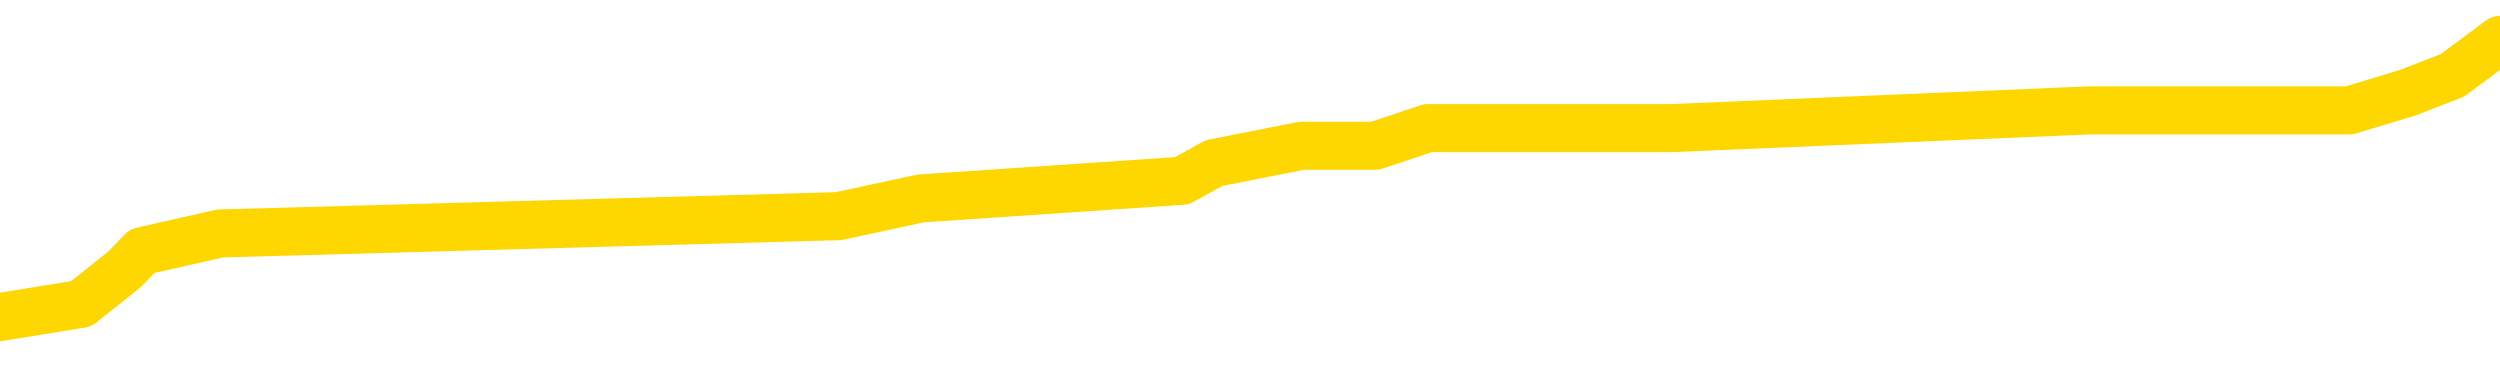 <svg xmlns="http://www.w3.org/2000/svg" version="1.1" viewBox="0 0 6500 1000">
	<path fill="none" stroke="gold" stroke-width="125" stroke-linecap="round" stroke-linejoin="round" d="M0 120736  L-914860 120736 L-914676 120690 L-914186 120598 L-913892 120553 L-913581 120461 L-913346 120415 L-913293 120324 L-913234 120232 L-913081 120187 L-913040 120095 L-912907 120049 L-912615 120004 L-912074 120004 L-911464 119958 L-911416 119958 L-910776 119912 L-910743 119912 L-910217 119912 L-910085 119866 L-909694 119775 L-909366 119683 L-909249 119592 L-909038 119500 L-908321 119500 L-907751 119455 L-907644 119455 L-907469 119409 L-907248 119317 L-906846 119272 L-906821 119180 L-905893 119089 L-905805 118997 L-905723 118906 L-905653 118814 L-905355 118768 L-905203 118677 L-903313 118723 L-903212 118723 L-902950 118723 L-902657 118768 L-902515 118677 L-902266 118677 L-902231 118631 L-902072 118586 L-901609 118494 L-901356 118448 L-901144 118357 L-900892 118311 L-900543 118265 L-899616 118174 L-899522 118082 L-899111 118037 L-897941 117945 L-896752 117899 L-896659 117808 L-896632 117716 L-896366 117625 L-896067 117533 L-895938 117442 L-895901 117350 L-895086 117350 L-894702 117396 L-893642 117442 L-893580 117442 L-893315 118357 L-892844 119226 L-892652 120095 L-892388 120964 L-892051 120919 L-891916 120873 L-891460 120827 L-890717 120781 L-890699 120736 L-890534 120644 L-890466 120644 L-889950 120598 L-888921 120598 L-888725 120553 L-888236 120507 L-887874 120461 L-887466 120461 L-887080 120507 L-885376 120507 L-885278 120507 L-885207 120507 L-885145 120507 L-884961 120461 L-884624 120461 L-883984 120415 L-883907 120370 L-883846 120370 L-883659 120324 L-883580 120324 L-883402 120278 L-883383 120232 L-883153 120232 L-882765 120187 L-881877 120187 L-881837 120141 L-881749 120095 L-881722 120004 L-880714 119958 L-880564 119866 L-880540 119821 L-880407 119775 L-880367 119729 L-879109 119683 L-879051 119683 L-878511 119638 L-878459 119638 L-878412 119638 L-878017 119592 L-877877 119546 L-877678 119500 L-877531 119500 L-877366 119500 L-877090 119546 L-876731 119546 L-876178 119500 L-875533 119455 L-875275 119363 L-875121 119317 L-874720 119272 L-874680 119226 L-874559 119180 L-874497 119226 L-874483 119226 L-874390 119226 L-874097 119180 L-873945 118997 L-873615 118906 L-873537 118814 L-873461 118768 L-873235 118631 L-873168 118540 L-872940 118448 L-872888 118357 L-872723 118311 L-871717 118265 L-871534 118220 L-870983 118174 L-870590 118082 L-870193 118037 L-869342 117945 L-869264 117899 L-868685 117854 L-868244 117854 L-868003 117808 L-867846 117808 L-867445 117716 L-867424 117716 L-866979 117671 L-866574 117625 L-866438 117533 L-866263 117442 L-866127 117350 L-865876 117259 L-864876 117213 L-864794 117167 L-864659 117122 L-864620 117076 L-863730 117030 L-863515 116984 L-863071 116939 L-862954 116893 L-862897 116847 L-862221 116847 L-862121 116801 L-862092 116801 L-860750 116756 L-860344 116710 L-860305 116664 L-859376 116618 L-859278 116573 L-859145 116527 L-858741 116481 L-858715 116435 L-858622 116390 L-858406 116344 L-857995 116252 L-856841 116161 L-856549 116069 L-856521 115978 L-855913 115932 L-855662 115841 L-855643 115795 L-854713 115749 L-854662 115658 L-854540 115612 L-854522 115521 L-854366 115475 L-854191 115383 L-854054 115338 L-853998 115292 L-853890 115246 L-853805 115200 L-853571 115155 L-853497 115109 L-853188 115063 L-853070 115017 L-852900 114972 L-852809 114926 L-852707 114926 L-852683 114880 L-852606 114880 L-852508 114789 L-852142 114743 L-852037 114697 L-851533 114651 L-851082 114606 L-851043 114560 L-851019 114514 L-850979 114468 L-850850 114423 L-850749 114377 L-850307 114331 L-850025 114285 L-849433 114240 L-849302 114194 L-849028 114102 L-848876 114057 L-848722 114011 L-848637 113919 L-848559 113874 L-848373 113828 L-848323 113828 L-848295 113782 L-848216 113736 L-848192 113691 L-847909 113599 L-847305 113508 L-846310 113462 L-846012 113416 L-845278 113370 L-845034 113325 L-844944 113279 L-844366 113233 L-843668 113188 L-842916 113142 L-842597 113096 L-842214 113005 L-842137 112959 L-841503 112913 L-841317 112867 L-841230 112867 L-841100 112867 L-840787 112822 L-840738 112776 L-840596 112730 L-840574 112684 L-839607 112639 L-839061 112593 L-838583 112593 L-838522 112593 L-838198 112593 L-838177 112547 L-838114 112547 L-837904 112501 L-837827 112456 L-837773 112410 L-837750 112364 L-837711 112318 L-837695 112273 L-836938 112227 L-836921 112181 L-836122 112135 L-835970 112090 L-835064 112044 L-834558 111998 L-834329 111907 L-834287 111907 L-834172 111861 L-833996 111815 L-833241 111861 L-833107 111815 L-832943 111769 L-832624 111724 L-832448 111632 L-831426 111541 L-831403 111449 L-831152 111403 L-830939 111312 L-830305 111266 L-830067 111175 L-830034 111083 L-829856 110992 L-829776 110900 L-829686 110854 L-829622 110763 L-829181 110672 L-829158 110626 L-828617 110580 L-828361 110534 L-827867 110489 L-826989 110443 L-826952 110397 L-826900 110351 L-826859 110306 L-826741 110260 L-826465 110214 L-826258 110123 L-826061 110031 L-826038 109940 L-825987 109848 L-825948 109802 L-825870 109757 L-825273 109665 L-825212 109619 L-825109 109574 L-824955 109528 L-824323 109482 L-823642 109436 L-823339 109345 L-822993 109299 L-822795 109253 L-822747 109162 L-822426 109116 L-821799 109070 L-821652 109025 L-821616 108979 L-821558 108933 L-821481 108842 L-821240 108842 L-821152 108796 L-821058 108750 L-820764 108704 L-820630 108659 L-820569 108613 L-820533 108521 L-820260 108521 L-819254 108476 L-819079 108430 L-819028 108430 L-818735 108384 L-818543 108293 L-818210 108247 L-817703 108201 L-817141 108110 L-817126 108018 L-817110 107973 L-817009 107881 L-816895 107790 L-816856 107698 L-816818 107652 L-816752 107652 L-816724 107607 L-816585 107652 L-816292 107652 L-816242 107652 L-816137 107652 L-815873 107607 L-815408 107561 L-815263 107561 L-815209 107469 L-815152 107424 L-814961 107378 L-814595 107332 L-814381 107332 L-814186 107332 L-814128 107332 L-814069 107241 L-813915 107195 L-813646 107149 L-813216 107378 L-813201 107378 L-813124 107332 L-813059 107286 L-812930 106966 L-812906 106920 L-812622 106875 L-812574 106829 L-812520 106783 L-812057 106737 L-812019 106737 L-811978 106692 L-811788 106646 L-811307 106600 L-810820 106554 L-810804 106509 L-810766 106463 L-810509 106417 L-810432 106326 L-810202 106280 L-810186 106188 L-809892 106097 L-809449 106051 L-809002 106005 L-808498 105960 L-808344 105914 L-808057 105868 L-808017 105777 L-807686 105731 L-807464 105685 L-806947 105594 L-806871 105548 L-806624 105456 L-806429 105365 L-806369 105319 L-805593 105274 L-805519 105274 L-805288 105228 L-805272 105228 L-805210 105182 L-805014 105136 L-804550 105136 L-804527 105091 L-804397 105091 L-803096 105091 L-803080 105091 L-803003 105045 L-802909 105045 L-802692 105045 L-802539 104999 L-802361 105045 L-802307 105091 L-802020 105136 L-801980 105136 L-801611 105136 L-801171 105136 L-800988 105136 L-800667 105091 L-800371 105091 L-799925 104999 L-799854 104953 L-799391 104862 L-798954 104816 L-798771 104770 L-797317 104679 L-797185 104633 L-796728 104542 L-796502 104496 L-796116 104404 L-795599 104313 L-794645 104221 L-793851 104130 L-793176 104084 L-792751 103993 L-792440 103947 L-792210 103810 L-791527 103672 L-791513 103535 L-791304 103352 L-791282 103306 L-791107 103215 L-790157 103169 L-789889 103078 L-789074 103032 L-788763 102940 L-788726 102895 L-788668 102803 L-788052 102758 L-787414 102666 L-785788 102620 L-785114 102575 L-784472 102575 L-784394 102575 L-784338 102575 L-784302 102575 L-784274 102529 L-784162 102437 L-784144 102392 L-784121 102346 L-783968 102300 L-783914 102209 L-783836 102163 L-783717 102117 L-783619 102071 L-783502 102026 L-783233 101934 L-782963 101888 L-782945 101797 L-782746 101751 L-782599 101660 L-782372 101614 L-782238 101568 L-781929 101522 L-781869 101477 L-781516 101385 L-781167 101339 L-781066 101294 L-781002 101202 L-780942 101156 L-780558 101065 L-780177 101019 L-780073 100973 L-779812 100928 L-779541 100836 L-779382 100790 L-779350 100745 L-779288 100699 L-779146 100653 L-778962 100607 L-778918 100562 L-778630 100562 L-778614 100516 L-778380 100516 L-778320 100470 L-778281 100470 L-777701 100424 L-777568 100379 L-777544 100196 L-777526 99876 L-777509 99510 L-777492 99144 L-777468 98778 L-777452 98503 L-777431 98183 L-777414 97863 L-777391 97680 L-777374 97497 L-777353 97360 L-777336 97268 L-777287 97131 L-777215 96994 L-777180 96765 L-777156 96582 L-777121 96399 L-777079 96216 L-777042 96124 L-777026 95941 L-777002 95804 L-776965 95713 L-776948 95575 L-776925 95484 L-776907 95392 L-776889 95301 L-776873 95209 L-776844 95072 L-776818 94935 L-776772 94889 L-776756 94798 L-776714 94752 L-776666 94661 L-776595 94569 L-776580 94478 L-776564 94386 L-776502 94340 L-776462 94295 L-776423 94249 L-776257 94203 L-776192 94157 L-776176 94112 L-776132 94020 L-776073 93974 L-775861 93929 L-775827 93883 L-775785 93837 L-775707 93791 L-775170 93746 L-775091 93700 L-774987 93608 L-774899 93563 L-774722 93517 L-774372 93471 L-774216 93425 L-773778 93380 L-773621 93334 L-773492 93288 L-772788 93197 L-772587 93151 L-771626 93059 L-771144 93014 L-771044 93014 L-770952 92968 L-770707 92922 L-770634 92876 L-770191 92785 L-770095 92739 L-770080 92693 L-770064 92648 L-770039 92602 L-769573 92556 L-769356 92510 L-769217 92465 L-768923 92419 L-768834 92373 L-768793 92327 L-768763 92282 L-768591 92236 L-768532 92190 L-768456 92145 L-768375 92099 L-768305 92099 L-767996 92053 L-767911 92007 L-767697 91962 L-767662 91916 L-766978 91870 L-766880 91824 L-766675 91779 L-766628 91733 L-766350 91687 L-766287 91641 L-766270 91550 L-766192 91504 L-765884 91413 L-765860 91367 L-765806 91275 L-765783 91230 L-765661 91184 L-765525 91092 L-765281 91047 L-765155 91047 L-764508 91001 L-764492 91001 L-764468 91001 L-764287 90909 L-764211 90864 L-764120 90818 L-763692 90772 L-763276 90726 L-762883 90635 L-762804 90589 L-762785 90543 L-762422 90498 L-762186 90452 L-761957 90406 L-761644 90360 L-761566 90315 L-761486 90223 L-761307 90132 L-761292 90086 L-761026 89994 L-760946 89949 L-760716 89903 L-760490 89857 L-760174 89857 L-759999 89811 L-759638 89811 L-759246 89766 L-759177 89674 L-759113 89629 L-758973 89537 L-758921 89491 L-758820 89400 L-758318 89354 L-758120 89308 L-757874 89263 L-757688 89217 L-757389 89171 L-757312 89125 L-757146 89034 L-756262 88988 L-756233 88897 L-756110 88805 L-755532 88759 L-755454 88714 L-754740 88714 L-754429 88714 L-754215 88714 L-754199 88714 L-753812 88714 L-753287 88622 L-752841 88576 L-752511 88531 L-752359 88485 L-752033 88485 L-751854 88439 L-751773 88439 L-751567 88348 L-751391 88302 L-750462 88256 L-749573 88210 L-749534 88165 L-749306 88165 L-748927 88119 L-748139 88073 L-747905 88027 L-747829 87982 L-747471 87936 L-746900 87844 L-746633 87799 L-746246 87753 L-746142 87753 L-745972 87753 L-745354 87753 L-745143 87753 L-744835 87753 L-744782 87707 L-744654 87661 L-744601 87616 L-744482 87570 L-744146 87478 L-743186 87433 L-743055 87341 L-742853 87295 L-742222 87250 L-741911 87204 L-741497 87158 L-741469 87112 L-741324 87067 L-740904 87021 L-739571 87021 L-739525 86975 L-739396 86884 L-739379 86838 L-738801 86747 L-738596 86701 L-738566 86655 L-738525 86609 L-738468 86564 L-738430 86518 L-738352 86472 L-738209 86426 L-737755 86381 L-737636 86335 L-737351 86289 L-736978 86243 L-736882 86198 L-736555 86152 L-736201 86106 L-736031 86060 L-735984 86015 L-735875 85969 L-735786 85923 L-735758 85877 L-735681 85786 L-735378 85740 L-735344 85649 L-735273 85603 L-734905 85557 L-734569 85511 L-734488 85511 L-734269 85466 L-734097 85420 L-734069 85374 L-733572 85328 L-733023 85237 L-732143 85191 L-732044 85100 L-731967 85054 L-731693 85008 L-731445 84917 L-731372 84871 L-731310 84779 L-731191 84734 L-731149 84688 L-731039 84642 L-730962 84551 L-730261 84505 L-730016 84459 L-729976 84413 L-729820 84368 L-729220 84368 L-728993 84368 L-728901 84368 L-728426 84368 L-727829 84276 L-727309 84231 L-727288 84185 L-727143 84139 L-726823 84139 L-726281 84139 L-726049 84139 L-725878 84139 L-725392 84093 L-725164 84048 L-725079 84002 L-724733 83956 L-724407 83956 L-723884 83910 L-723557 83865 L-722956 83819 L-722759 83727 L-722707 83682 L-722666 83636 L-722385 83590 L-721701 83499 L-721390 83453 L-721366 83361 L-721174 83316 L-720952 83270 L-720866 83224 L-720202 83133 L-720178 83087 L-719956 82995 L-719626 82950 L-719274 82858 L-719069 82812 L-718836 82721 L-718579 82675 L-718389 82584 L-718342 82538 L-718115 82492 L-718080 82446 L-717924 82401 L-717709 82355 L-717536 82309 L-717445 82263 L-717168 82218 L-716924 82172 L-716608 82126 L-716182 82126 L-716145 82126 L-715661 82126 L-715428 82126 L-715216 82080 L-714990 82035 L-714440 82035 L-714193 81989 L-713359 81989 L-713303 81943 L-713282 81897 L-713124 81852 L-712662 81806 L-712621 81760 L-712281 81669 L-712148 81623 L-711925 81577 L-711353 81532 L-710881 81486 L-710687 81440 L-710494 81394 L-710304 81349 L-710203 81303 L-709834 81257 L-709788 81211 L-709707 81166 L-708413 81120 L-708365 81074 L-708097 81074 L-707951 81074 L-707401 81074 L-707284 81028 L-707202 80983 L-706843 80937 L-706619 80891 L-706338 80845 L-706009 80754 L-705501 80708 L-705388 80662 L-705310 80617 L-705145 80571 L-704851 80571 L-704382 80571 L-704186 80617 L-704135 80617 L-703485 80571 L-703363 80525 L-702909 80525 L-702873 80479 L-702405 80434 L-702294 80388 L-702278 80342 L-702062 80342 L-701881 80296 L-701350 80296 L-700320 80296 L-700120 80251 L-699662 80205 L-698714 80113 L-698615 80068 L-698261 79976 L-698201 79930 L-698186 79885 L-698151 79839 L-697781 79793 L-697661 79747 L-697419 79702 L-697256 79656 L-697068 79610 L-696948 79564 L-695877 79473 L-695019 79427 L-694806 79336 L-694709 79290 L-694535 79198 L-694202 79153 L-694130 79107 L-694073 79061 L-693897 79061 L-693508 79016 L-693273 78970 L-693162 78924 L-693045 78878 L-692064 78833 L-692038 78787 L-691444 78695 L-691411 78695 L-691263 78650 L-690978 78604 L-690067 78604 L-689120 78604 L-688967 78558 L-688865 78558 L-688733 78512 L-688590 78467 L-688564 78421 L-688450 78375 L-688231 78329 L-687550 78284 L-687421 78238 L-687117 78192 L-686877 78101 L-686545 78055 L-685906 78009 L-685564 77918 L-685502 77872 L-685346 77872 L-684425 77872 L-683954 77872 L-683911 77872 L-683898 77826 L-683856 77780 L-683834 77735 L-683808 77689 L-683664 77643 L-683241 77597 L-682906 77597 L-682715 77552 L-682286 77552 L-682098 77506 L-681709 77414 L-681175 77369 L-680802 77323 L-680781 77323 L-680531 77277 L-680413 77231 L-680337 77186 L-680201 77140 L-680162 77094 L-680082 77048 L-679687 77003 L-679191 76957 L-679080 76865 L-678906 76820 L-678598 76774 L-678151 76728 L-677828 76682 L-677685 76591 L-677258 76500 L-677105 76408 L-677050 76317 L-676236 76271 L-676216 76225 L-675844 76179 L-675788 76179 L-674658 76134 L-674591 76134 L-674032 76088 L-673838 76042 L-673701 75996 L-673468 75951 L-673121 75905 L-673086 75813 L-673051 75768 L-672983 75676 L-672634 75630 L-672462 75585 L-671977 75539 L-671960 75493 L-671635 75447 L-671478 75402 L-670337 75310 L-670312 75264 L-670120 75173 L-669927 75127 L-669677 75081 L-669659 75036 L-668639 74990 L-668342 74944 L-668266 74898 L-668130 74807 L-667954 74761 L-667378 74670 L-667162 74624 L-667098 74578 L-666967 74532 L-666931 74441 L-666407 74395 L-666269 92419 L-666255 92419 L-666232 92419 L-666212 92419 L-665985 74349 L-665209 74349 L-665167 74349 L-664800 74349 L-664721 74304 L-664669 74258 L-663996 74212 L-663254 74166 L-662829 74166 L-662381 74121 L-661320 74075 L-661008 73983 L-660598 73983 L-660526 73938 L-660002 73938 L-659907 73938 L-659889 73938 L-659444 73892 L-659259 73801 L-658479 73709 L-657806 73663 L-657394 73526 L-657162 73435 L-657022 73389 L-656940 73297 L-656920 73252 L-656844 73252 L-656716 73206 L-656399 73252 L-656174 73252 L-655849 73206 L-655787 73206 L-655417 73206 L-655384 73206 L-655175 73206 L-654508 73206 L-654431 73206 L-654273 73114 L-654162 73114 L-653835 73069 L-653681 73023 L-653340 73023 L-653283 72931 L-652944 72840 L-652741 72794 L-652688 72703 L-651312 72657 L-651182 72611 L-650748 72565 L-650428 72520 L-649600 72428 L-649477 72382 L-648746 72291 L-648590 72199 L-648549 72154 L-648496 72108 L-648473 72062 L-648358 72016 L-648062 71971 L-647772 71925 L-647718 71879 L-647597 71833 L-647567 71788 L-647467 71742 L-647023 71742 L-646872 71696 L-646036 71696 L-645494 71650 L-645160 71650 L-645144 71605 L-645068 71559 L-644952 71513 L-644758 71467 L-644493 71422 L-643659 71376 L-643562 71330 L-643041 71284 L-642999 71239 L-642900 71193 L-642072 71193 L-641937 71147 L-641598 71147 L-641044 71102 L-640664 71056 L-640501 71010 L-640191 70964 L-639379 70919 L-639073 70873 L-638804 70873 L-638483 70873 L-638162 70919 L-637886 70919 L-637058 70827 L-636962 70781 L-636870 70644 L-636766 70507 L-636379 70370 L-635899 70278 L-635882 70232 L-635764 70187 L-635396 70095 L-635301 70049 L-634467 69958 L-634390 69912 L-634090 69866 L-634000 69821 L-633592 69729 L-633482 69638 L-632783 69592 L-632310 69546 L-632250 69500 L-632031 69409 L-631757 69363 L-631644 69317 L-630617 69272 L-630230 69226 L-630210 69180 L-629877 69134 L-629633 69089 L-629199 69043 L-629089 68997 L-628972 68951 L-628520 68860 L-627930 68814 L-627593 68768 L-625700 68723 L-625587 68631 L-625375 68586 L-624056 68540 L-623950 58247 L-623884 48091 L-623848 38714 L-623786 38714 L-623286 48915 L-622611 58979 L-622589 68265 L-622319 68174 L-621351 68174 L-620662 68128 L-620500 68082 L-619959 68037 L-619869 67991 L-618850 67945 L-617902 67854 L-617537 67899 L-617434 67945 L-616845 67945 L-616786 67945 L-616686 67899 L-616245 67808 L-616138 67762 L-615696 67716 L-614696 67579 L-614440 67442 L-614337 67305 L-614207 67213 L-613840 67122 L-613259 67030 L-613229 66984 L-612913 66939 L-610930 66893 L-610814 66847 L-610747 66847 L-610388 66801 L-608769 66756 L-608592 66756 L-608447 66756 L-607625 66801 L-607572 66847 L-607518 66847 L-607084 66847 L-606103 66893 L-606029 66893 L-604945 66847 L-604731 66847 L-604015 66756 L-603627 66710 L-603408 66618 L-603089 66527 L-602595 66435 L-602467 66390 L-602238 66298 L-602006 66207 L-601947 66161 L-601657 66115 L-601385 66024 L-600355 65978 L-598690 65932 L-598271 65887 L-598134 65841 L-597977 65841 L-597672 65795 L-597444 65704 L-597286 65658 L-597126 65566 L-596957 65475 L-596910 65429 L-596857 65383 L-596835 65383 L-596449 65338 L-596199 65338 L-595929 65338 L-595768 65338 L-595678 65338 L-594019 65338 L-593854 65383 L-593474 65338 L-593014 65338 L-592405 65246 L-591312 65200 L-590880 65155 L-590849 65109 L-590787 65063 L-590769 65017 L-589065 64972 L-589024 64926 L-588557 64880 L-588370 64834 L-588338 64743 L-587743 64697 L-587693 64651 L-587370 64606 L-587320 64560 L-587109 64514 L-587091 64468 L-586825 64377 L-586772 64331 L-586303 64285 L-585793 64194 L-585714 64194 L-585420 64148 L-585404 64102 L-585365 64057 L-585294 64011 L-585137 63965 L-584190 63965 L-584134 63965 L-583613 63965 L-583421 63919 L-583320 63919 L-583094 63874 L-582584 63874 L-582196 65109 L-582127 65109 L-581778 65063 L-581421 65017 L-580293 63691 L-580241 63599 L-580015 63553 L-579981 63508 L-579856 63416 L-579757 63416 L-579493 63416 L-578752 63462 L-578174 63462 L-577880 63462 L-577175 63462 L-576996 63416 L-576973 63416 L-576337 63370 L-576025 63325 L-575629 63325 L-575599 63279 L-575578 63233 L-575425 63188 L-574739 63188 L-574723 63188 L-574383 63188 L-574111 63142 L-574073 63096 L-574017 63005 L-573995 62959 L-573923 62913 L-573591 62867 L-573485 62822 L-573456 62730 L-573258 62684 L-573105 62639 L-572237 62593 L-571675 62501 L-571659 62501 L-571558 62456 L-571455 62501 L-571309 62501 L-571231 62501 L-571193 62456 L-571137 62410 L-571064 62364 L-570919 62318 L-570437 62318 L-570033 62273 L-569166 62318 L-569146 62318 L-568889 62318 L-568812 62318 L-568783 62273 L-568773 62181 L-568756 62135 L-568463 62090 L-568423 62044 L-568351 61998 L-568277 61952 L-568072 61907 L-567913 61769 L-567611 61632 L-567534 61449 L-567517 61312 L-567300 61220 L-567069 61220 L-566959 61266 L-566589 61312 L-566431 61312 L-566200 61312 L-566031 61312 L-565886 61266 L-565754 61220 L-564478 61129 L-564075 61037 L-564014 60992 L-563897 60900 L-563472 60854 L-563457 60763 L-563395 60717 L-563122 60626 L-563009 60580 L-562727 60489 L-562449 60443 L-562024 60351 L-562002 60306 L-561924 60260 L-561798 60214 L-561212 60168 L-560820 60123 L-560485 60077 L-559896 60031 L-559794 60031 L-559623 59985 L-559487 59985 L-558659 59940 L-557474 59894 L-557438 59848 L-557382 59848 L-557162 59802 L-556957 59802 L-556802 59802 L-556545 59757 L-556469 59711 L-555926 59665 L-555890 59619 L-555641 59574 L-555254 59528 L-554428 59482 L-554070 59436 L-553759 59436 L-553501 59391 L-553278 59345 L-552871 59299 L-552755 59253 L-552572 59208 L-552518 59208 L-552330 59162 L-552159 59116 L-552130 59070 L-551850 59025 L-551540 58979 L-551401 58933 L-551092 58887 L-550898 58887 L-550883 58842 L-550163 58842 L-550029 58750 L-549732 58704 L-549641 58659 L-549041 58659 L-549002 58613 L-548924 58567 L-548304 58521 L-548152 58430 L-548111 58384 L-547801 58338 L-547609 58293 L-547416 58201 L-547360 58110 L-547052 58064 L-546999 58018 L-546945 58064 L-546919 58064 L-546794 58064 L-545984 58018 L-545907 57973 L-545367 57927 L-545098 57881 L-544438 57835 L-543531 57790 L-543290 57744 L-542757 57698 L-542540 57652 L-541432 57698 L-541382 57698 L-540607 57698 L-540059 57652 L-539948 57607 L-539795 57515 L-539740 57469 L-539574 57424 L-539197 57378 L-538750 57332 L-538695 57286 L-538540 57241 L-537861 57195 L-537640 57149 L-537122 57103 L-536274 57012 L-536258 56966 L-534467 56920 L-533912 56875 L-533795 56829 L-532789 56783 L-532753 56737 L-532520 56737 L-532427 56737 L-532387 56737 L-532055 56692 L-531703 56646 L-531438 56554 L-531152 56509 L-530841 56417 L-530587 56326 L-530493 56280 L-530003 56234 L-529796 56188 L-529230 56143 L-529116 56188 L-528764 56143 L-528713 56143 L-528673 56143 L-528070 56051 L-527336 55960 L-526754 55868 L-526519 55777 L-525979 55639 L-525826 55548 L-525324 55502 L-525115 55411 L-525092 55411 L-525033 55365 L-524070 55365 L-523893 55319 L-523451 55274 L-523426 55182 L-523271 55136 L-523190 55136 L-523039 55182 L-522393 55182 L-522343 55136 L-521223 55091 L-520239 55045 L-520177 54999 L-519457 54953 L-518592 54908 L-518213 54862 L-517994 54862 L-517235 54816 L-517183 54770 L-516873 54679 L-516022 54679 L-515829 54633 L-515652 54587 L-515428 54587 L-515301 54542 L-515109 54542 L-514877 54496 L-514707 54542 L-514421 54496 L-514141 54496 L-514058 54450 L-513888 54404 L-513871 54313 L-513717 54267 L-513678 54221 L-512902 54176 L-512826 54176 L-512594 54084 L-512167 54038 L-511821 53993 L-511238 53947 L-510969 53947 L-510710 53947 L-510581 53855 L-510565 53810 L-510451 53764 L-510427 53718 L-510193 53672 L-510157 53627 L-508841 53627 L-508785 53581 L-508106 53489 L-507534 53489 L-507408 53489 L-507255 53489 L-507178 53489 L-506866 53398 L-506593 53352 L-506504 53261 L-506402 53261 L-505474 53215 L-505398 53215 L-505034 53215 L-505010 53169 L-504973 53123 L-504198 53032 L-504106 52986 L-503966 52940 L-503564 52895 L-503303 52895 L-503059 52940 L-502845 52895 L-502764 52895 L-502688 52895 L-502612 52895 L-502425 52940 L-502358 52940 L-502109 52940 L-502054 52895 L-501916 52849 L-501836 52758 L-501723 52712 L-501500 52666 L-501336 52620 L-501295 52575 L-501125 52529 L-500754 52483 L-500740 52437 L-500624 52392 L-499902 52346 L-499866 52300 L-499734 52300 L-499386 52254 L-498974 52254 L-498938 52254 L-498860 52209 L-498821 52163 L-498457 52117 L-498253 52071 L-498238 52026 L-497892 51980 L-497544 51980 L-497218 51980 L-497116 51934 L-496964 51934 L-496769 51888 L-496538 51888 L-496445 51888 L-496290 51888 L-496212 51888 L-496172 51843 L-496058 51797 L-496035 51751 L-495784 51751 L-495645 51660 L-495067 51522 L-494239 51431 L-493751 51339 L-493630 51294 L-493592 51248 L-493579 51202 L-493427 51111 L-493326 51019 L-493093 50973 L-492702 50882 L-492398 50836 L-492382 50790 L-492212 50745 L-491973 50653 L-491377 50653 L-490773 50607 L-490733 50607 L-490693 50607 L-490540 50562 L-490487 50516 L-490424 50470 L-490356 50424 L-490301 50333 L-490276 50287 L-490229 50241 L-490135 50150 L-489998 50104 L-489844 50059 L-489712 50013 L-489671 50013 L-489636 49967 L-489574 49921 L-489301 49830 L-488986 49784 L-488945 49693 L-488860 49647 L-488683 49601 L-488445 49555 L-488088 49510 L-488058 49464 L-487489 49418 L-487366 49372 L-487130 49327 L-487107 49327 L-486826 49281 L-486540 49281 L-486285 49281 L-485713 49235 L-485416 49189 L-485340 49144 L-484641 49098 L-484563 49052 L-484528 49006 L-484502 48961 L-484450 48869 L-484257 48823 L-484116 48732 L-484081 48686 L-484040 48640 L-483445 48595 L-483213 48549 L-482929 48869 L-482875 49144 L-482801 49464 L-482723 49738 L-482486 49647 L-482242 49601 L-482107 49555 L-482000 49510 L-481921 49464 L-481534 49372 L-481407 49327 L-481254 49281 L-481216 49235 L-481071 49189 L-480849 49144 L-480675 49098 L-480606 49052 L-479785 48961 L-479768 48961 L-479474 48915 L-478686 48869 L-478376 48869 L-478230 48823 L-478002 48778 L-477801 48686 L-476864 48640 L-476828 48595 L-476805 48549 L-476764 48457 L-476496 48412 L-475899 48366 L-475835 48320 L-475800 48274 L-475783 48229 L-475088 48229 L-474886 48229 L-474854 48229 L-474521 48229 L-474413 48183 L-473789 48091 L-473284 48046 L-473247 47954 L-472805 47954 L-472709 47908 L-472550 47908 L-472237 47908 L-472225 47908 L-471784 47954 L-471303 48000 L-471173 48000 L-470853 48000 L-470785 47954 L-470481 47954 L-470305 47908 L-470111 47863 L-469868 47771 L-469671 47680 L-469645 47588 L-469067 47543 L-468997 47497 L-468588 47451 L-468533 47405 L-468487 47360 L-468123 47314 L-467977 47268 L-467771 47222 L-467675 47222 L-467520 47177 L-467459 47131 L-467311 47039 L-467210 46994 L-466654 46994 L-466631 47085 L-466459 47131 L-465917 47177 L-465856 47177 L-465802 47085 L-465774 46994 L-465703 46948 L-465686 46856 L-465623 46811 L-465586 46719 L-465432 46673 L-465106 46628 L-464540 46582 L-464525 46536 L-464463 46445 L-464362 46353 L-464316 46353 L-464073 46307 L-463651 46307 L-463496 46307 L-461754 46216 L-461213 46170 L-460269 46124 L-459860 46079 L-459319 45987 L-459123 45941 L-458954 45896 L-458658 45850 L-458544 45804 L-458528 45804 L-458374 45758 L-458234 45713 L-458157 45621 L-458025 45621 L-457677 45621 L-457307 45667 L-456709 45667 L-456533 45667 L-456377 45621 L-456108 45575 L-455956 45575 L-455665 45713 L-455641 45804 L-455558 45896 L-455331 45987 L-454631 45941 L-454504 45896 L-454073 45850 L-453979 45804 L-452774 45804 L-452725 45758 L-452432 45758 L-452028 45713 L-451753 45621 L-451733 45575 L-451616 45530 L-451539 45484 L-451358 45438 L-450878 45392 L-450427 45301 L-450016 45255 L-449986 45209 L-449567 45164 L-449453 45164 L-449336 45164 L-449320 45164 L-449126 45118 L-449104 45026 L-448872 44981 L-448429 44935 L-448109 44844 L-447645 44844 L-447479 44798 L-447324 44752 L-447169 44752 L-446715 44752 L-446396 44752 L-446341 44798 L-445970 44798 L-445932 44844 L-445606 44844 L-445489 44798 L-445390 44752 L-445064 44661 L-444677 44615 L-444417 44569 L-444058 44478 L-443802 44432 L-441631 44386 L-441582 44340 L-441560 44295 L-441148 44295 L-441087 44295 L-441016 44340 L-440786 44340 L-440475 44295 L-440171 44203 L-440127 44157 L-439819 44112 L-439686 44066 L-439470 44020 L-438758 43974 L-438603 43974 L-438464 43929 L-438315 43929 L-438294 43929 L-438100 43883 L-438075 43837 L-437983 43791 L-437962 43746 L-437945 43700 L-437845 43654 L-436916 43608 L-436458 43608 L-435367 43517 L-434944 43517 L-434540 43471 L-434501 43425 L-434248 43380 L-433473 43288 L-433457 43242 L-433433 43197 L-433240 43151 L-432503 43105 L-432234 43059 L-432194 43014 L-431795 42922 L-431770 42876 L-430981 42831 L-430301 42785 L-428929 42739 L-428659 42693 L-428611 42648 L-428073 42556 L-428040 42510 L-427938 42419 L-427615 42373 L-427535 42327 L-427266 42327 L-426354 42282 L-426215 42282 L-425966 42190 L-425421 42190 L-424999 42145 L-424806 42099 L-424790 42099 L-424652 42007 L-424558 41962 L-424431 41916 L-424171 41870 L-424146 41779 L-424055 41733 L-423745 41687 L-423685 41641 L-423568 41641 L-423218 41641 L-422407 41641 L-422176 41550 L-421347 41550 L-421115 41458 L-420898 41413 L-420380 41413 L-419742 41367 L-419326 41321 L-419003 41275 L-418523 41230 L-418097 41230 L-418036 41184 L-417687 41184 L-417647 41138 L-417633 41092 L-417533 41001 L-417488 41001 L-417003 40955 L-416201 40955 L-415867 40955 L-414785 40909 L-414305 40864 L-414282 40818 L-414142 40772 L-413587 40726 L-412890 40681 L-412581 40635 L-412359 40589 L-412255 40543 L-412152 40452 L-411481 40406 L-411387 40360 L-411365 40360 L-411287 40315 L-411110 40315 L-410937 40315 L-410757 40269 L-410743 40223 L-410667 40177 L-410503 40132 L-409988 40086 L-409972 40040 L-409832 40040 L-409469 39994 L-409445 39994 L-409314 39949 L-409290 39903 L-408927 39857 L-408402 39766 L-408308 39720 L-408093 39629 L-407999 39583 L-407975 39537 L-407510 39491 L-407433 39491 L-407031 39446 L-406581 39446 L-405329 39400 L-405290 39354 L-404859 39308 L-404826 39263 L-404107 39217 L-403931 39171 L-403795 39125 L-403488 39080 L-403433 39034 L-403409 38942 L-403392 38851 L-403217 38805 L-403028 38759 L-402520 38759 L-402147 38393 L-401808 37982 L-401770 37616 L-401051 37295 L-400957 37250 L-400919 37204 L-400377 37204 L-400354 37158 L-399951 37112 L-399525 37067 L-399255 37067 L-399075 37021 L-398829 36930 L-398806 36884 L-398749 36792 L-398133 36747 L-397630 36701 L-397243 36701 L-396624 36747 L-396408 36747 L-396253 36792 L-394960 36701 L-394861 36655 L-394419 36564 L-394087 36518 L-393787 36426 L-393544 36381 L-392809 36289 L-392230 36243 L-391401 36198 L-391301 36152 L-390743 36106 L-390605 36060 L-388963 36015 L-388902 36015 L-388808 36015 L-387841 36015 L-387664 35969 L-387377 35969 L-387159 35969 L-387081 35923 L-386809 35923 L-386694 35877 L-386541 35832 L-386231 35786 L-386152 35740 L-386061 35740 L-385984 35694 L-385868 35694 L-385689 35649 L-385597 35603 L-385558 35557 L-385055 35557 L-384837 35511 L-384707 35511 L-384552 35466 L-384498 35420 L-384373 35420 L-383988 35374 L-383480 35328 L-383407 35283 L-382927 35237 L-382850 35191 L-382750 35191 L-382517 35145 L-382052 35145 L-381822 35145 L-381805 35145 L-381573 35145 L-381418 35145 L-381357 35145 L-381164 35100 L-380893 35008 L-380142 34962 L-379189 34962 L-379152 34917 L-378928 34917 L-378488 34917 L-378207 34825 L-377859 34779 L-376790 34734 L-375862 34734 L-375731 34734 L-375684 34734 L-375615 34688 L-375460 34688 L-375383 34596 L-375209 34505 L-374774 34413 L-374570 34368 L-374510 34276 L-373927 34231 L-373773 34139 L-373658 34093 L-373617 34048 L-373448 34002 L-373311 33956 L-373100 33865 L-373022 33819 L-372999 33773 L-372790 33682 L-372381 33636 L-372356 33590 L-372133 33544 L-371988 33499 L-371953 33453 L-371939 33407 L-371917 33361 L-371684 33316 L-371498 33270 L-371281 33224 L-371256 33178 L-370566 33133 L-370463 33087 L-370427 33041 L-370407 32995 L-370212 32950 L-370159 32904 L-370042 32812 L-369961 32812 L-369850 32767 L-369535 32721 L-369076 32675 L-368821 32629 L-368587 32538 L-368457 32492 L-368104 32446 L-368045 32401 L-367892 32355 L-367320 32263 L-367234 32218 L-367080 32126 L-366784 32035 L-366414 31943 L-366111 31852 L-366035 31806 L-365630 31760 L-365462 31760 L-365318 31760 L-364778 31760 L-364717 31760 L-364701 31669 L-364535 31623 L-364329 31577 L-364255 31577 L-364162 31532 L-363752 31486 L-363737 31440 L-363713 31440 L-363520 31394 L-363443 31806 L-363273 32218 L-363210 32584 L-363195 32995 L-362680 32950 L-362459 32904 L-361840 32812 L-361586 32767 L-361393 32721 L-361353 32675 L-361280 32675 L-361215 32675 L-360564 32675 L-360525 32721 L-360351 32721 L-360285 32721 L-359611 32721 L-359222 32629 L-358961 32584 L-358723 32538 L-358645 32446 L-358629 32355 L-358427 32309 L-358057 32218 L-357831 32172 L-357196 32126 L-357176 32126 L-356788 32080 L-356695 32080 L-356637 32035 L-356361 31989 L-356051 31989 L-355974 31943 L-355123 31989 L-354780 32218 L-354343 32492 L-353909 32721 L-353414 32950 L-353265 32904 L-352996 32950 L-351758 32995 L-351702 33087 L-349938 33133 L-349747 33087 L-348737 33041 L-348586 32995 L-348211 33087 L-347890 33178 L-347284 33270 L-347215 33361 L-347038 33316 L-346209 33270 L-346070 33224 L-345684 33178 L-345499 33133 L-345456 33087 L-345336 33041 L-345126 32995 L-344679 32904 L-344330 32858 L-344198 32812 L-343789 32767 L-343439 32767 L-343154 32721 L-342960 32675 L-342805 32675 L-342642 32629 L-342573 32584 L-342473 32584 L-342240 32538 L-342124 32538 L-342070 32492 L-341529 32492 L-341064 32446 L-339882 32446 L-339749 32446 L-339724 32446 L-339672 32446 L-339004 32446 L-337969 32355 L-337775 32309 L-337596 32263 L-337444 32263 L-337403 32218 L-337388 32218 L-337327 32172 L-337002 32126 L-335841 32080 L-335648 32035 L-335470 31989 L-334356 31943 L-333497 31897 L-333390 31897 L-332917 31852 L-332724 31852 L-330402 31806 L-330325 31760 L-330204 31669 L-330169 31623 L-330132 31532 L-330037 31394 L-329822 31303 L-329240 31211 L-328854 31166 L-328081 31120 L-328003 31074 L-327306 31074 L-326765 31074 L-326724 31028 L-326594 31028 L-326130 30983 L-326091 30937 L-325956 30891 L-325588 30845 L-325558 30800 L-325408 30800 L-325008 30754 L-323184 30800 L-322377 30754 L-321658 30754 L-321642 30754 L-321328 30662 L-320766 30617 L-320265 30571 L-319746 30525 L-319724 30479 L-317980 30434 L-317811 30388 L-317616 30342 L-316722 30296 L-316203 30205 L-315993 30159 L-315735 30113 L-315026 30068 L-314075 30022 L-313417 29976 L-313378 29885 L-313091 29839 L-313009 29793 L-312913 29793 L-312781 29747 L-312704 29747 L-311969 29747 L-311632 29702 L-311582 29747 L-311327 29747 L-311041 29702 L-310615 29702 L-310035 29656 L-309776 29656 L-309624 29610 L-309377 29610 L-309338 29610 L-308541 29564 L-308504 29519 L-308326 29519 L-307917 29427 L-307689 29427 L-307612 29427 L-307481 29427 L-307365 29381 L-307017 29336 L-306953 29290 L-306801 29244 L-306060 29198 L-305949 29153 L-305779 29107 L-305740 29061 L-305445 29061 L-305044 29061 L-304867 29061 L-304773 29061 L-304463 29016 L-303662 28970 L-303203 28878 L-302683 28833 L-302195 28787 L-301499 28741 L-300453 28695 L-300184 28695 L-300130 28650 L-299969 28650 L-299718 28650 L-299472 28604 L-299393 28558 L-299179 28467 L-298867 28421 L-298403 28329 L-298389 28284 L-298093 28284 L-298079 28238 L-297088 28192 L-296416 28146 L-296081 28055 L-295464 28055 L-295328 28009 L-294689 27963 L-294558 27918 L-293607 27826 L-293508 27735 L-292949 27689 L-292540 27689 L-292112 27689 L-292020 27643 L-291186 27643 L-290822 27643 L-290783 27689 L-290651 27735 L-290474 27735 L-290257 27735 L-290203 27689 L-290046 27597 L-289794 27552 L-288693 27506 L-288616 27460 L-288396 27414 L-288265 27323 L-288229 27277 L-288036 27231 L-287936 27186 L-287453 27140 L-287168 27094 L-287008 27048 L-286913 26957 L-286642 26911 L-286372 26865 L-286356 26682 L-286217 26545 L-286079 26408 L-285753 26225 L-285444 26134 L-285403 26088 L-285327 25996 L-285211 25951 L-284361 25859 L-284035 25813 L-283703 25768 L-283570 25768 L-283354 25768 L-283338 25768 L-282658 25768 L-282564 25676 L-282541 25630 L-282525 25539 L-282487 25493 L-282075 25402 L-281806 25356 L-281766 25310 L-281397 25310 L-281187 25264 L-280105 25264 L-280088 25219 L-280060 25173 L-280039 25173 L-279663 25081 L-279407 25036 L-279159 24944 L-279020 24853 L-278888 24807 L-278556 24761 L-278463 24715 L-278402 24670 L-277844 24624 L-277783 24578 L-277627 24532 L-277433 24487 L-277241 24441 L-277225 24395 L-277186 24349 L-277148 24304 L-276877 24258 L-276754 24212 L-276721 24166 L-276622 24166 L-276466 24166 L-276325 24166 L-276041 24121 L-275716 24121 L-275020 24075 L-274997 24075 L-274487 24075 L-273642 24075 L-273279 24029 L-273124 23983 L-272520 23983 L-272350 23983 L-272289 23983 L-272234 23938 L-271178 23892 L-271160 23892 L-270254 23892 L-270233 23892 L-270066 23846 L-269824 23846 L-269773 23801 L-269719 23709 L-269581 23663 L-269542 23618 L-268614 23572 L-268558 23572 L-268436 23572 L-268365 23572 L-268249 23572 L-268070 23618 L-267088 23572 L-266949 23572 L-266831 23480 L-266536 23389 L-266289 23343 L-266252 23297 L-266198 23343 L-266176 23343 L-266043 23343 L-265964 23343 L-265826 23297 L-265204 23297 L-265037 23252 L-264573 23252 L-264396 23160 L-264380 23114 L-264319 23069 L-264203 23023 L-263720 22977 L-263025 22931 L-262652 22886 L-262483 22840 L-261517 22794 L-261362 22748 L-261184 22748 L-261091 22703 L-260836 22703 L-260665 22703 L-260018 22657 L-260008 22657 L-259427 22611 L-259289 22611 L-259234 22520 L-258499 22474 L-258460 22428 L-258383 22428 L-257741 22382 L-256966 22382 L-256874 22337 L-256825 22337 L-256810 22291 L-256773 22291 L-256757 22199 L-256694 22154 L-256678 22108 L-256658 22108 L-256503 22062 L-256464 22016 L-256448 21971 L-256409 21925 L-256270 21879 L-256193 21833 L-255829 21788 L-255481 21742 L-254707 21696 L-254105 21650 L-253909 21605 L-253679 21605 L-253541 21559 L-252903 21559 L-252613 21513 L-252592 21513 L-252132 21467 L-251899 21467 L-251844 21422 L-251805 21376 L-251303 21330 L-250752 21284 L-249964 21239 L-248841 21239 L-247947 21193 L-247859 21193 L-247560 21147 L-247488 21102 L-247372 21056 L-246195 21010 L-245847 20964 L-245825 20919 L-245305 20873 L-245159 20827 L-245050 20781 L-244841 20736 L-244686 20690 L-244664 20644 L-244470 20598 L-244393 20553 L-244249 20507 L-243448 20461 L-243302 20415 L-243022 20370 L-242845 20324 L-242536 20278 L-241724 20232 L-240795 20232 L-239204 20187 L-238960 20141 L-238319 20095 L-238124 20049 L-238046 20004 L-237529 19958 L-237296 19958 L-237273 19912 L-237141 19912 L-236802 19866 L-236791 19821 L-236575 19775 L-236538 19729 L-235996 19683 L-235468 19592 L-235400 19546 L-235107 19500 L-234559 19409 L-234524 19363 L-234471 19317 L-234372 19226 L-234139 19226 L-233559 19226 L-233462 19272 L-233387 19272 L-233056 19226 L-232306 19180 L-232266 19134 L-231587 19134 L-231432 19134 L-231106 19089 L-230890 19043 L-230658 19043 L-230362 18997 L-230116 18951 L-229765 18906 L-229712 18860 L-228952 18814 L-228259 18723 L-227908 18631 L-227445 18586 L-226811 18540 L-226402 18494 L-226324 18540 L-225898 18540 L-225256 18494 L-225087 18494 L-224345 18448 L-224157 18403 L-223862 18357 L-223290 18311 L-223265 18265 L-222245 18265 L-221759 18220 L-221665 18220 L-221604 18174 L-221316 18128 L-221030 18082 L-220969 18037 L-220789 18037 L-220078 17991 L-219902 17945 L-219704 17899 L-219552 17854 L-219460 17808 L-219398 17762 L-218857 17762 L-218546 17716 L-218454 17625 L-218377 17533 L-217810 17488 L-217719 17488 L-217464 17396 L-217137 17305 L-217100 17167 L-216945 17030 L-216713 16984 L-216391 16939 L-215258 16893 L-215059 16847 L-214534 16801 L-214289 16801 L-214043 16756 L-213963 16710 L-213943 16618 L-213867 16573 L-213811 16481 L-213734 16435 L-213695 16390 L-213516 16298 L-213479 16252 L-213248 16207 L-212010 16161 L-211683 16115 L-211643 16024 L-210862 15978 L-210715 15932 L-209723 15887 L-209517 15887 L-209091 15887 L-208964 15887 L-208559 15932 L-208471 15887 L-207814 15841 L-207107 15795 L-206499 15749 L-206306 15704 L-206073 15612 L-205454 15566 L-205158 15475 L-204719 15429 L-204564 15383 L-204409 15338 L-203653 15246 L-203303 15200 L-202901 15200 L-202862 15155 L-201856 15155 L-201536 15155 L-201289 15109 L-200589 15017 L-200516 14972 L-200204 14926 L-199124 14880 L-198932 14834 L-198698 14834 L-198503 14789 L-198003 14743 L-197249 14743 L-197136 14743 L-196935 14743 L-196894 14697 L-196802 14651 L-196489 14606 L-196400 14560 L-196284 14514 L-195966 14514 L-195897 14468 L-195873 14423 L-195511 14377 L-195472 14331 L-195256 14285 L-194752 14331 L-194150 14377 L-193939 14468 L-193785 14514 L-193748 14514 L-193704 14423 L-193669 14377 L-193536 14331 L-193127 14285 L-192756 14240 L-192703 14194 L-192686 14148 L-192608 14102 L-192198 14057 L-192044 14011 L-192029 13919 L-191989 13874 L-191811 13782 L-191735 13736 L-191503 13691 L-190713 13645 L-190636 13645 L-189901 13553 L-189745 13508 L-189505 13416 L-189444 13325 L-189358 13279 L-189336 13188 L-189218 13096 L-189203 13005 L-189142 12913 L-189104 12867 L-189010 12822 L-188988 12822 L-188872 12776 L-188639 12730 L-188469 12639 L-187649 12639 L-187248 12593 L-187092 12593 L-186587 12593 L-186473 12593 L-185877 12593 L-185502 12547 L-185451 12547 L-185257 12501 L-184560 12501 L-184522 12456 L-184377 12456 L-184152 12410 L-183890 12364 L-183517 12318 L-183091 12273 L-182962 12227 L-182942 12135 L-182448 12135 L-181752 12090 L-181520 12135 L-181366 12135 L-180398 12135 L-180173 12181 L-179896 12181 L-179880 12135 L-179354 12090 L-178825 12044 L-178677 11998 L-178657 11952 L-178115 11907 L-177806 11861 L-177688 11769 L-177496 11678 L-177360 11586 L-177033 11541 L-176916 11495 L-176606 11495 L-176180 11449 L-176125 11449 L-175892 11495 L-175795 11495 L-175662 11495 L-175366 11495 L-175252 11449 L-174887 11403 L-174575 11403 L-174092 11358 L-173921 11312 L-173673 11266 L-173457 11220 L-172932 11175 L-172745 11083 L-172390 11037 L-171754 10992 L-171600 10900 L-170859 10854 L-170439 10809 L-170259 10763 L-170183 10763 L-170052 10717 L-169758 10672 L-169717 10626 L-169487 10626 L-169295 10580 L-169040 10580 L-168613 10534 L-168504 10489 L-167886 10489 L-167704 10489 L-166493 10489 L-165846 10534 L-165695 10534 L-165657 10534 L-165526 10534 L-165425 10489 L-165409 10443 L-165327 10397 L-165115 10351 L-164999 10306 L-164636 10260 L-164264 10214 L-163568 10168 L-163165 10123 L-163060 10077 L-163042 10031 L-162098 9985 L-161902 9894 L-161750 9848 L-161695 9757 L-160939 9757 L-160921 9848 L-160433 9894 L-160302 9985 L-160109 9985 L-159219 9940 L-159180 9894 L-159141 9848 L-159064 9802 L-159026 9802 L-158948 9757 L-158865 9711 L-158600 9665 L-158368 9619 L-158306 9574 L-157825 9528 L-157489 9528 L-157378 9482 L-157184 9436 L-157008 9391 L-156948 9391 L-156912 9345 L-156642 9299 L-155944 9208 L-155891 9116 L-155597 9025 L-155195 8933 L-154631 8887 L-153758 8842 L-153453 8796 L-153415 8750 L-153293 8704 L-152694 8659 L-152564 8613 L-152364 8567 L-152327 8521 L-151713 8476 L-151534 8430 L-151520 8338 L-151302 8293 L-151223 8201 L-150916 8201 L-150784 8155 L-150552 8155 L-150218 8155 L-150126 8110 L-150026 8064 L-149988 8018 L-149445 8018 L-149252 7973 L-148711 7927 L-148285 7881 L-148154 7881 L-148092 7881 L-147861 7881 L-147844 7881 L-147356 7927 L-147275 7927 L-147258 7927 L-145865 7973 L-145729 7973 L-145615 7927 L-144981 7881 L-144841 7835 L-144724 7790 L-144570 7698 L-144533 7652 L-144454 7607 L-144400 7652 L-143409 7652 L-143372 7607 L-143239 7607 L-143178 7515 L-143079 7469 L-142789 7424 L-142776 7378 L-142465 7378 L-142366 7424 L-141900 7378 L-141847 12227 L-141704 17030 L-141576 21879 L-141344 26728 L-140775 26682 L-140686 26637 L-140664 26637 L-140377 26591 L-139694 26545 L-139617 26500 L-139581 26454 L-139564 26408 L-139365 26362 L-138945 26271 L-138673 26271 L-137800 26225 L-137508 26225 L-137397 26225 L-136663 26179 L-136535 26134 L-136176 26088 L-135923 26088 L-135052 26042 L-134883 26042 L-134821 25996 L-134767 25951 L-134419 25905 L-134395 25859 L-134186 25813 L-134046 25768 L-133916 25722 L-133793 25676 L-133669 25630 L-133433 25585 L-133142 25539 L-132483 25493 L-132461 25447 L-132306 25402 L-132189 25356 L-131224 25310 L-131168 25264 L-130936 25219 L-130913 25173 L-130587 25127 L-130472 25127 L-130432 25081 L-129930 25081 L-129631 25036 L-129520 24990 L-128977 24944 L-127918 24898 L-127292 24853 L-127121 24807 L-126873 24761 L-126617 24715 L-126486 24670 L-126464 24624 L-125797 24578 L-124901 24532 L-124855 24487 L-124784 24441 L-124668 24441 L-124448 24395 L-124257 24395 L-124218 24349 L-124025 24304 L-123366 24304 L-122749 24258 L-122711 24532 L-122114 24807 L-122053 25036 L-120931 25264 L-120876 25264 L-120755 25219 L-120490 25173 L-120426 25173 L-120157 25173 L-120081 25127 L-119865 25127 L-119382 25081 L-119112 25036 L-118981 25036 L-118749 24944 L-118724 24807 L-118709 24624 L-118686 24395 L-118670 24166 L-118647 23938 L-118633 23663 L-118609 23389 L-118593 23114 L-118570 22886 L-118555 22657 L-118533 22428 L-118517 22291 L-118489 22154 L-118471 21971 L-118453 21879 L-118416 21742 L-118377 21650 L-118362 21559 L-118336 21422 L-118284 21330 L-118260 21239 L-118183 21147 L-118145 21102 L-118130 21010 L-118067 20919 L-118052 20827 L-118006 20690 L-117935 20598 L-117897 20553 L-117873 20461 L-117820 20370 L-117795 20324 L-117780 20278 L-117718 20232 L-117681 20187 L-117604 20141 L-117588 20095 L-117560 20004 L-117488 19958 L-117448 19912 L-117294 19821 L-117178 19775 L-117124 19729 L-117041 19683 L-117008 19638 L-116984 19592 L-116830 19546 L-116814 19500 L-116713 19455 L-116402 19409 L-116366 19363 L-116151 19317 L-116040 19317 L-116015 19317 L-115785 19363 L-115552 19363 L-115178 19317 L-115050 19272 L-115010 19226 L-114957 19180 L-114856 19134 L-114819 19089 L-114609 19089 L-114545 19043 L-114432 19043 L-114221 18997 L-114183 18951 L-113811 18906 L-113758 18860 L-113679 18814 L-113657 18768 L-113564 18723 L-113364 18677 L-113327 18677 L-113305 18677 L-113075 18677 L-113054 18631 L-112845 18631 L-112750 18586 L-112713 18540 L-112376 18494 L-112263 18448 L-112224 18403 L-112210 18403 L-112070 18357 L-112055 18357 L-111801 18357 L-111218 18311 L-111142 18265 L-111104 18220 L-111059 18174 L-111011 18128 L-110831 18082 L-110816 18037 L-110717 17991 L-110639 17945 L-110579 17899 L-110213 17808 L-110131 17762 L-110113 17716 L-110060 17671 L-109091 17625 L-108959 17579 L-108938 17533 L-108717 17488 L-108649 17442 L-108626 17396 L-108380 17350 L-108124 17305 L-107993 17259 L-107953 17213 L-107932 17122 L-107876 17030 L-107789 16984 L-107728 16893 L-107502 16847 L-107373 16801 L-107273 16756 L-107219 16710 L-107025 16664 L-106948 16618 L-106614 16573 L-106484 16527 L-106306 16481 L-106290 16435 L-106265 16390 L-105996 16390 L-104795 16344 L-104758 16344 L-104642 16298 L-104408 16252 L-104217 16207 L-104179 16207 L-104123 16161 L-104018 16161 L-103504 16115 L-103211 16069 L-102978 16024 L-102703 15978 L-102686 15932 L-102654 15887 L-102614 15841 L-102576 15795 L-102475 15749 L-102397 15704 L-102305 15658 L-102178 15612 L-102073 15566 L-101895 15566 L-101702 15521 L-100874 15521 L-100758 15475 L-100503 15429 L-100463 15383 L-100364 15338 L-100304 15338 L-100061 15292 L-100037 15292 L-99917 15246 L-99845 15200 L-99806 15155 L-99574 15109 L-99397 15063 L-98877 15017 L-98801 14972 L-98784 14926 L-98373 14926 L-98010 14926 L-97894 14880 L-97872 14880 L-97831 14834 L-97755 14789 L-97701 14743 L-97352 14697 L-97237 14651 L-97059 14651 L-97004 14606 L-96980 14606 L-96866 14560 L-96579 14514 L-96346 14468 L-96131 14423 L-95921 14377 L-95711 14285 L-94885 14240 L-94545 14194 L-93538 14148 L-93175 14102 L-92129 14057 L-92052 14011 L-91604 13965 L-91393 13919 L-91201 13874 L-90907 13828 L-90866 13782 L-90713 13736 L-90659 13645 L-90427 13599 L-89847 13553 L-89653 13508 L-89034 13508 L-88545 13462 L-88493 13416 L-87844 13370 L-87694 13325 L-87525 13279 L-87152 13233 L-87137 13233 L-87037 13188 L-86999 13188 L-86868 13142 L-86435 13142 L-86132 13142 L-85746 13142 L-85606 13096 L-85444 13096 L-85011 13096 L-84972 13050 L-84870 13050 L-84755 13005 L-84577 13005 L-84407 12959 L-84289 12913 L-83928 12822 L-83710 12776 L-83578 12730 L-83437 12730 L-82938 12730 L-82860 12730 L-82626 12684 L-82302 12684 L-81916 12639 L-81893 12593 L-81273 12593 L-81003 12547 L-80769 12547 L-80345 12501 L-80073 12456 L-79931 12410 L-79722 12364 L-79517 12318 L-78965 12273 L-78835 12273 L-78448 12227 L-78178 12227 L-78075 12181 L-77814 12135 L-77613 12090 L-77544 12044 L-77505 11998 L-76938 11952 L-76730 11907 L-76703 11861 L-76474 11815 L-76397 11769 L-75880 11724 L-75841 11678 L-75686 11632 L-75392 11586 L-75121 11541 L-74757 11495 L-74409 11495 L-74037 11449 L-73916 11449 L-73845 11403 L-73365 11358 L-73302 11312 L-72967 11266 L-72836 11220 L-72759 11175 L-72629 11129 L-72165 11129 L-71872 11083 L-71795 11083 L-71484 11037 L-71175 10992 L-71112 10946 L-71082 10900 L-70308 10854 L-70203 10763 L-70115 10717 L-70092 10672 L-69938 10626 L-69716 10580 L-69549 10534 L-69163 10489 L-69108 10443 L-69044 10443 L-68427 10397 L-68310 10351 L-67987 10306 L-67461 10260 L-67111 10214 L-67035 10168 L-66415 10123 L-66004 10077 L-65703 10031 L-65393 9985 L-65255 9940 L-64631 9940 L-64249 9894 L-63125 9894 L-62065 9848 L-62003 9802 L-61642 9757 L-61540 9757 L-61524 9711 L-61151 9711 L-60145 9619 L-59759 9574 L-59551 9482 L-59463 9436 L-59087 9391 L-58794 9345 L-58483 9299 L-57694 9253 L-57606 9208 L-57554 9162 L-57515 9116 L-56998 9070 L-56882 9025 L-56674 8979 L-56534 8933 L-55931 8887 L-55102 8842 L-54818 8796 L-54636 8796 L-54135 8750 L-53930 8750 L-53376 8750 L-52871 8704 L-52679 8659 L-52641 8613 L-52012 8567 L-51559 8521 L-51144 8476 L-50536 8430 L-49415 8430 L-49002 8384 L-48678 8384 L-48463 8338 L-48036 8293 L-47896 8247 L-47805 8201 L-47574 8155 L-46987 8155 L-46179 8110 L-44980 8110 L-44866 8110 L-44733 8064 L-44646 8018 L-44604 8064 L-44583 8110 L-44573 8201 L-44478 8293 L-43714 8293 L-43009 8293 L-42968 8247 L-42682 8201 L-42142 8155 L-42080 8110 L-42040 8064 L-42025 8018 L-41768 7973 L-41445 7927 L-41305 7881 L-41035 7835 L-40996 7790 L-40888 7744 L-40487 7698 L-40377 7652 L-40300 7607 L-40003 7561 L-39960 7515 L-39742 7515 L-39558 7515 L-39448 7515 L-39433 7469 L-39407 7469 L-38983 7424 L-38737 7378 L-38401 7332 L-38366 7286 L-38231 7241 L-37978 7241 L-37823 7195 L-36917 7195 L-36818 7149 L-36623 7058 L-35615 7012 L-35115 6966 L-35037 6920 L-34998 6875 L-34790 6829 L-34672 6783 L-34574 6737 L-34388 6692 L-34222 6646 L-33987 6600 L-33567 6554 L-33551 6509 L-33242 6463 L-32197 6417 L-31980 6371 L-31964 6326 L-31941 6280 L-31733 6234 L-31574 6188 L-31515 6143 L-30070 6097 L-29744 6097 L-29543 6097 L-29344 6097 L-29194 6097 L-28923 6051 L-28482 6005 L-28264 6005 L-27570 5960 L-27067 5914 L-26742 5868 L-26471 5868 L-25751 5822 L-25596 5822 L-24398 5731 L-24008 5685 L-23893 5594 L-23739 5548 L-23586 5502 L-22615 5456 L-22563 5411 L-22316 5365 L-22294 5319 L-22074 5274 L-21635 5182 L-21496 5091 L-21388 4999 L-21186 4953 L-21069 4908 L-20967 4862 L-20952 4862 L-20820 4816 L-20566 4770 L-19948 4725 L-19288 4679 L-19043 4679 L-18850 4633 L-18091 4633 L-18051 4633 L-17973 4587 L-17921 4496 L-17882 4450 L-17844 4404 L-17805 4359 L-17714 4313 L-17669 4267 L-17611 4176 L-17587 4130 L-17472 4084 L-17162 3993 L-17107 3947 L-17086 3901 L-16743 3855 L-16578 3810 L-16543 3718 L-16502 3672 L-16488 3627 L-16256 3581 L-16115 3535 L-15947 3489 L-15498 3489 L-15264 3489 L-15172 3489 L-15152 3535 L-14671 3489 L-14594 3489 L-14466 3444 L-14336 3352 L-13958 3306 L-13717 3215 L-13679 3169 L-13625 3123 L-13487 3032 L-13448 2986 L-13408 2940 L-13177 2895 L-13137 2849 L-13007 2803 L-12828 2758 L-12788 2712 L-12774 2666 L-12610 2620 L-12595 2575 L-12442 2529 L-12427 2483 L-12401 2437 L-12366 2392 L-12145 2300 L-11922 2300 L-11668 2254 L-11536 2300 L-10894 2300 L-10286 2254 L-9267 2254 L-9073 2209 L-9022 2163 L-8897 2117 L-8573 2071 L-7800 2026 L-7742 1980 L-7629 1934 L-7217 1888 L-6892 1843 L-6754 1797 L-6530 1751 L-6004 1705 L-5603 1705 L-5571 1660 L-5284 1660 L-4999 1614 L-4611 1568 L-4395 1522 L-3967 1431 L-3786 1385 L-3450 1339 L-3343 1294 L-3157 1294 L-3040 1248 L-3025 1248 L-2304 1202 L-2135 1156 L-1886 1111 L-1786 1065 L-1144 1019 L-856 973 L-665 928 L-390 882 L-73 836 L211 790 L325 699 L369 653 L572 607 L2180 562 L2393 516 L3073 470 L3156 424 L3384 379 L3575 379 L3713 333 L3732 333 L3925 333 L4155 333 L4348 333 L5432 287 L5627 287 L5680 287 L5834 287 L5941 287 L6108 287 L6260 241 L6376 196 L6500 104" />
</svg>
